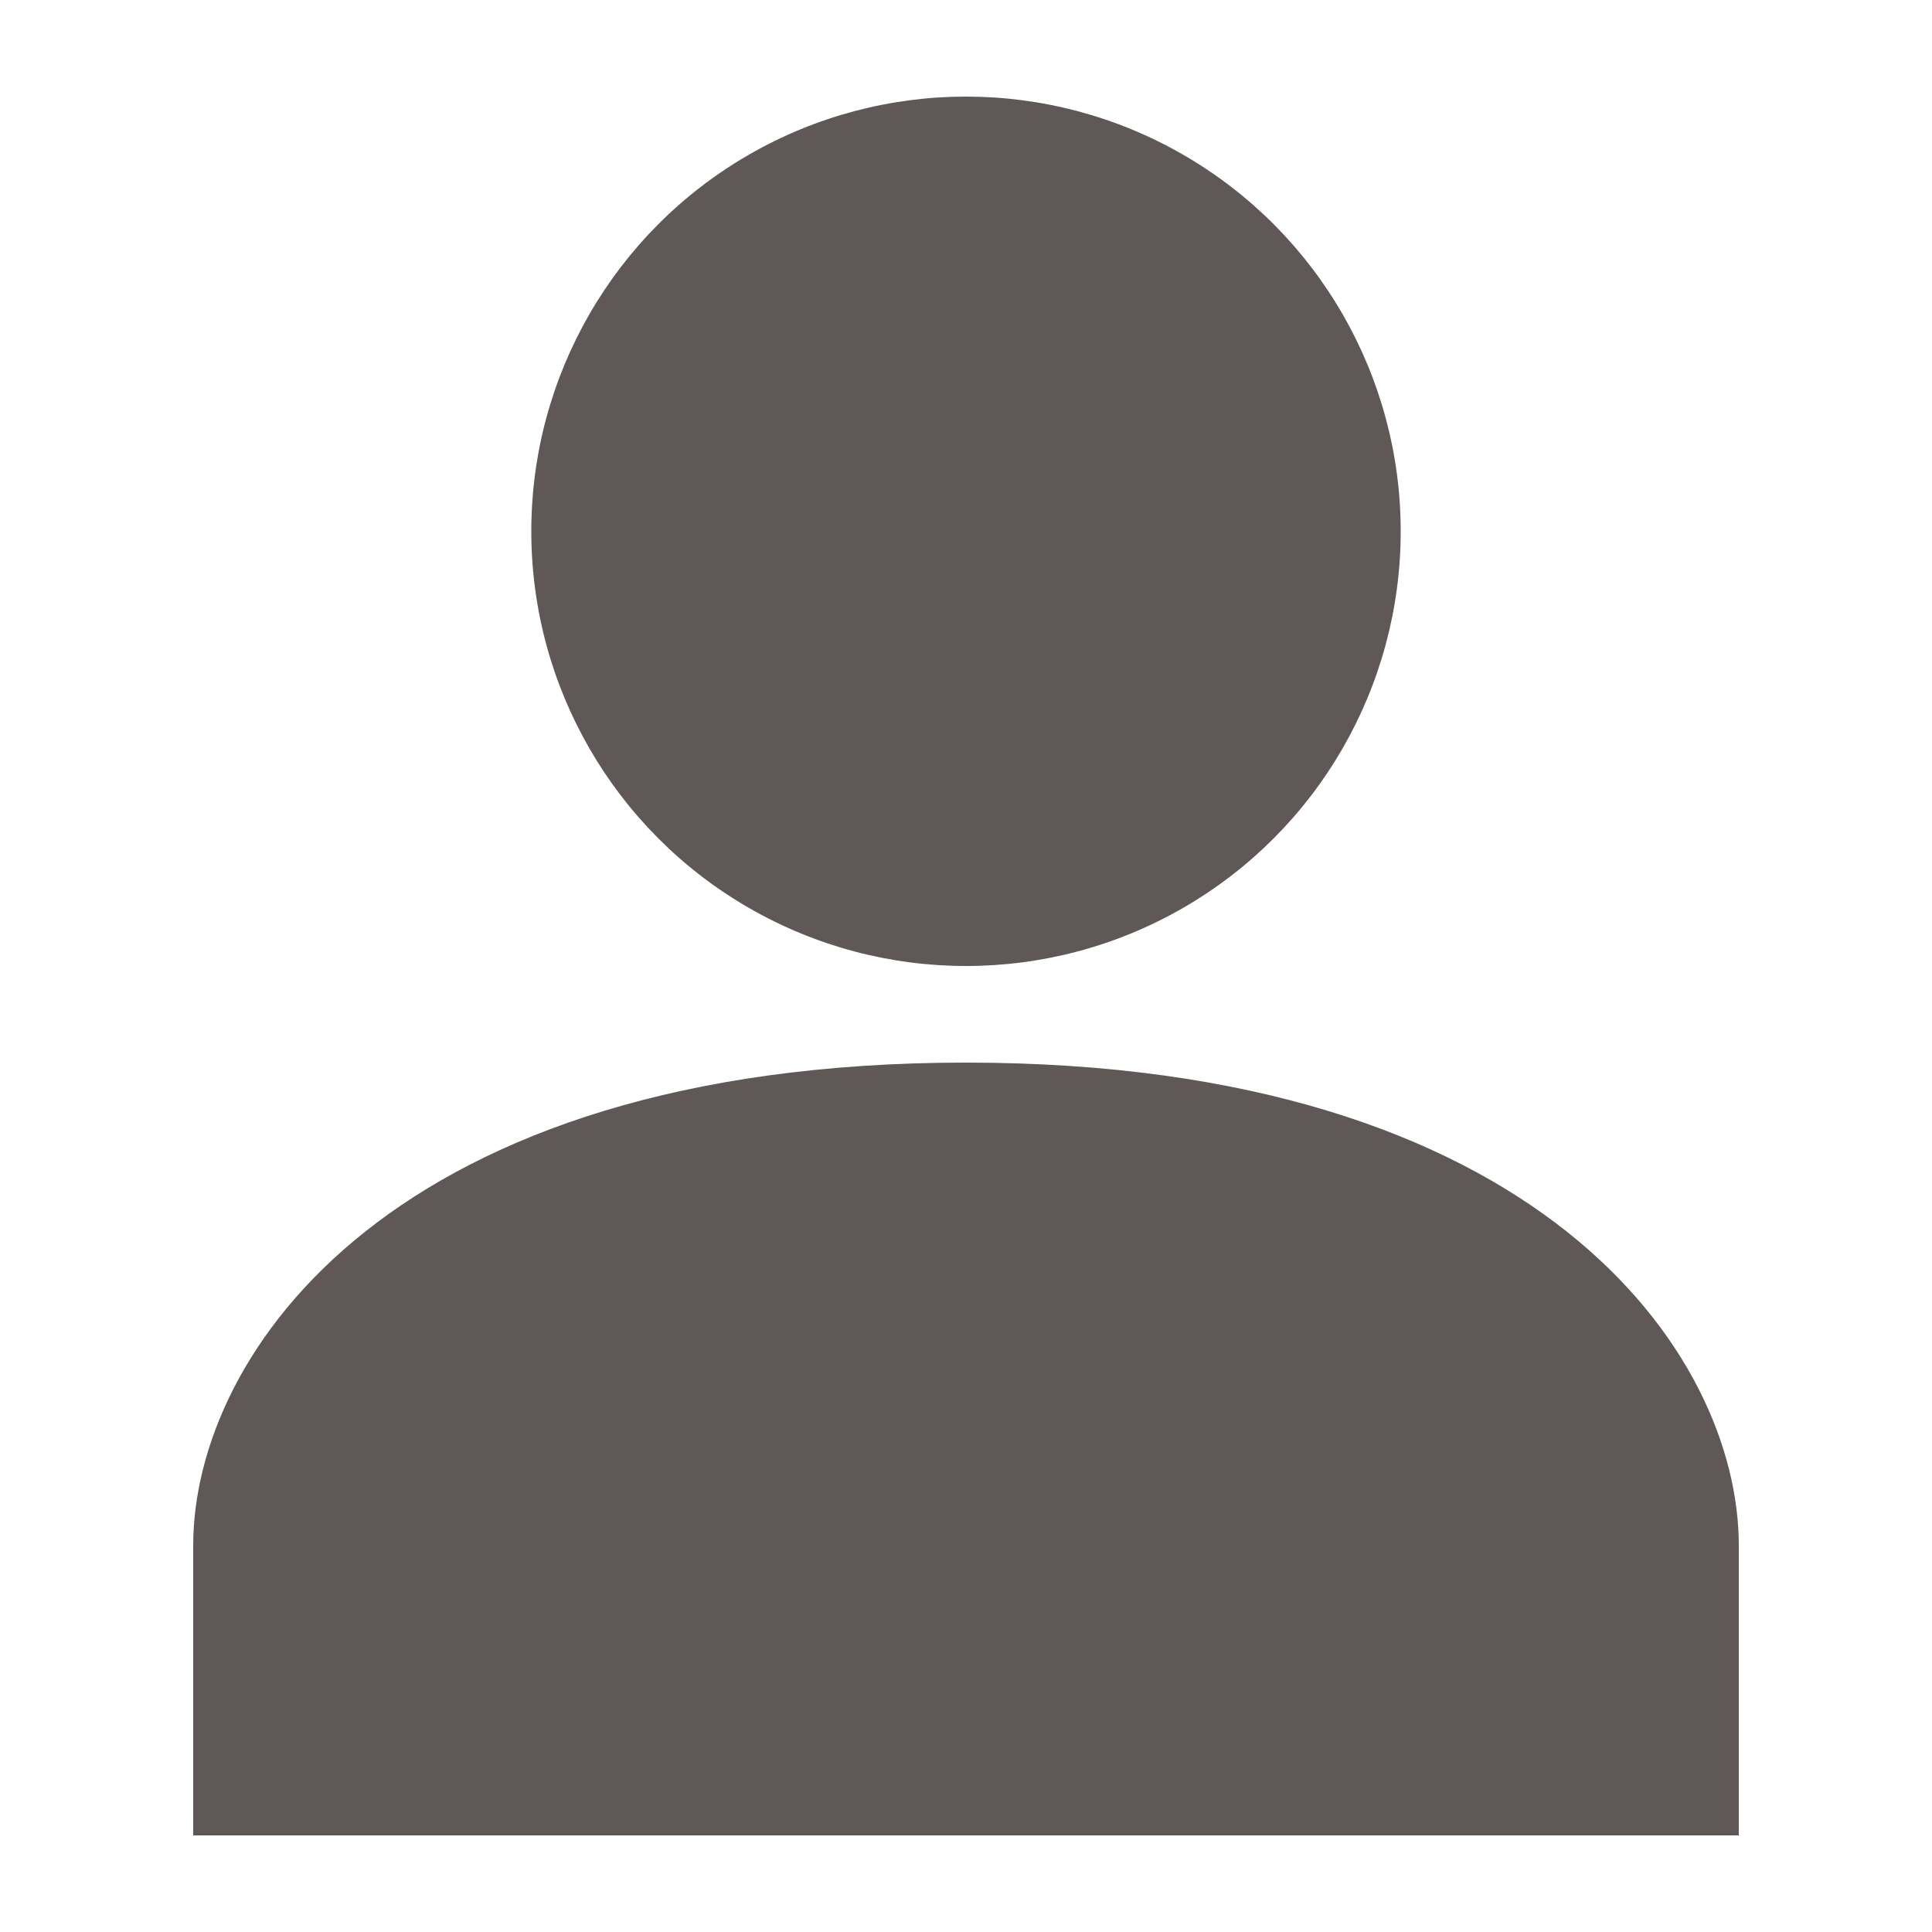 <?xml version="1.0" encoding="utf-8"?>
<svg width="20" height="20" viewBox="0 0 20 20" xmlns="http://www.w3.org/2000/svg">
  <g fill="#605757">
    <path d="M 10 11 C 4.08 11 2 14 2 16 L 2 19 L 18 19 L 18 16 C 18 14 15.92 11 10 11 Z"/>
    <circle cx="10" cy="5.5" r="4.5"/>
  </g>
</svg>